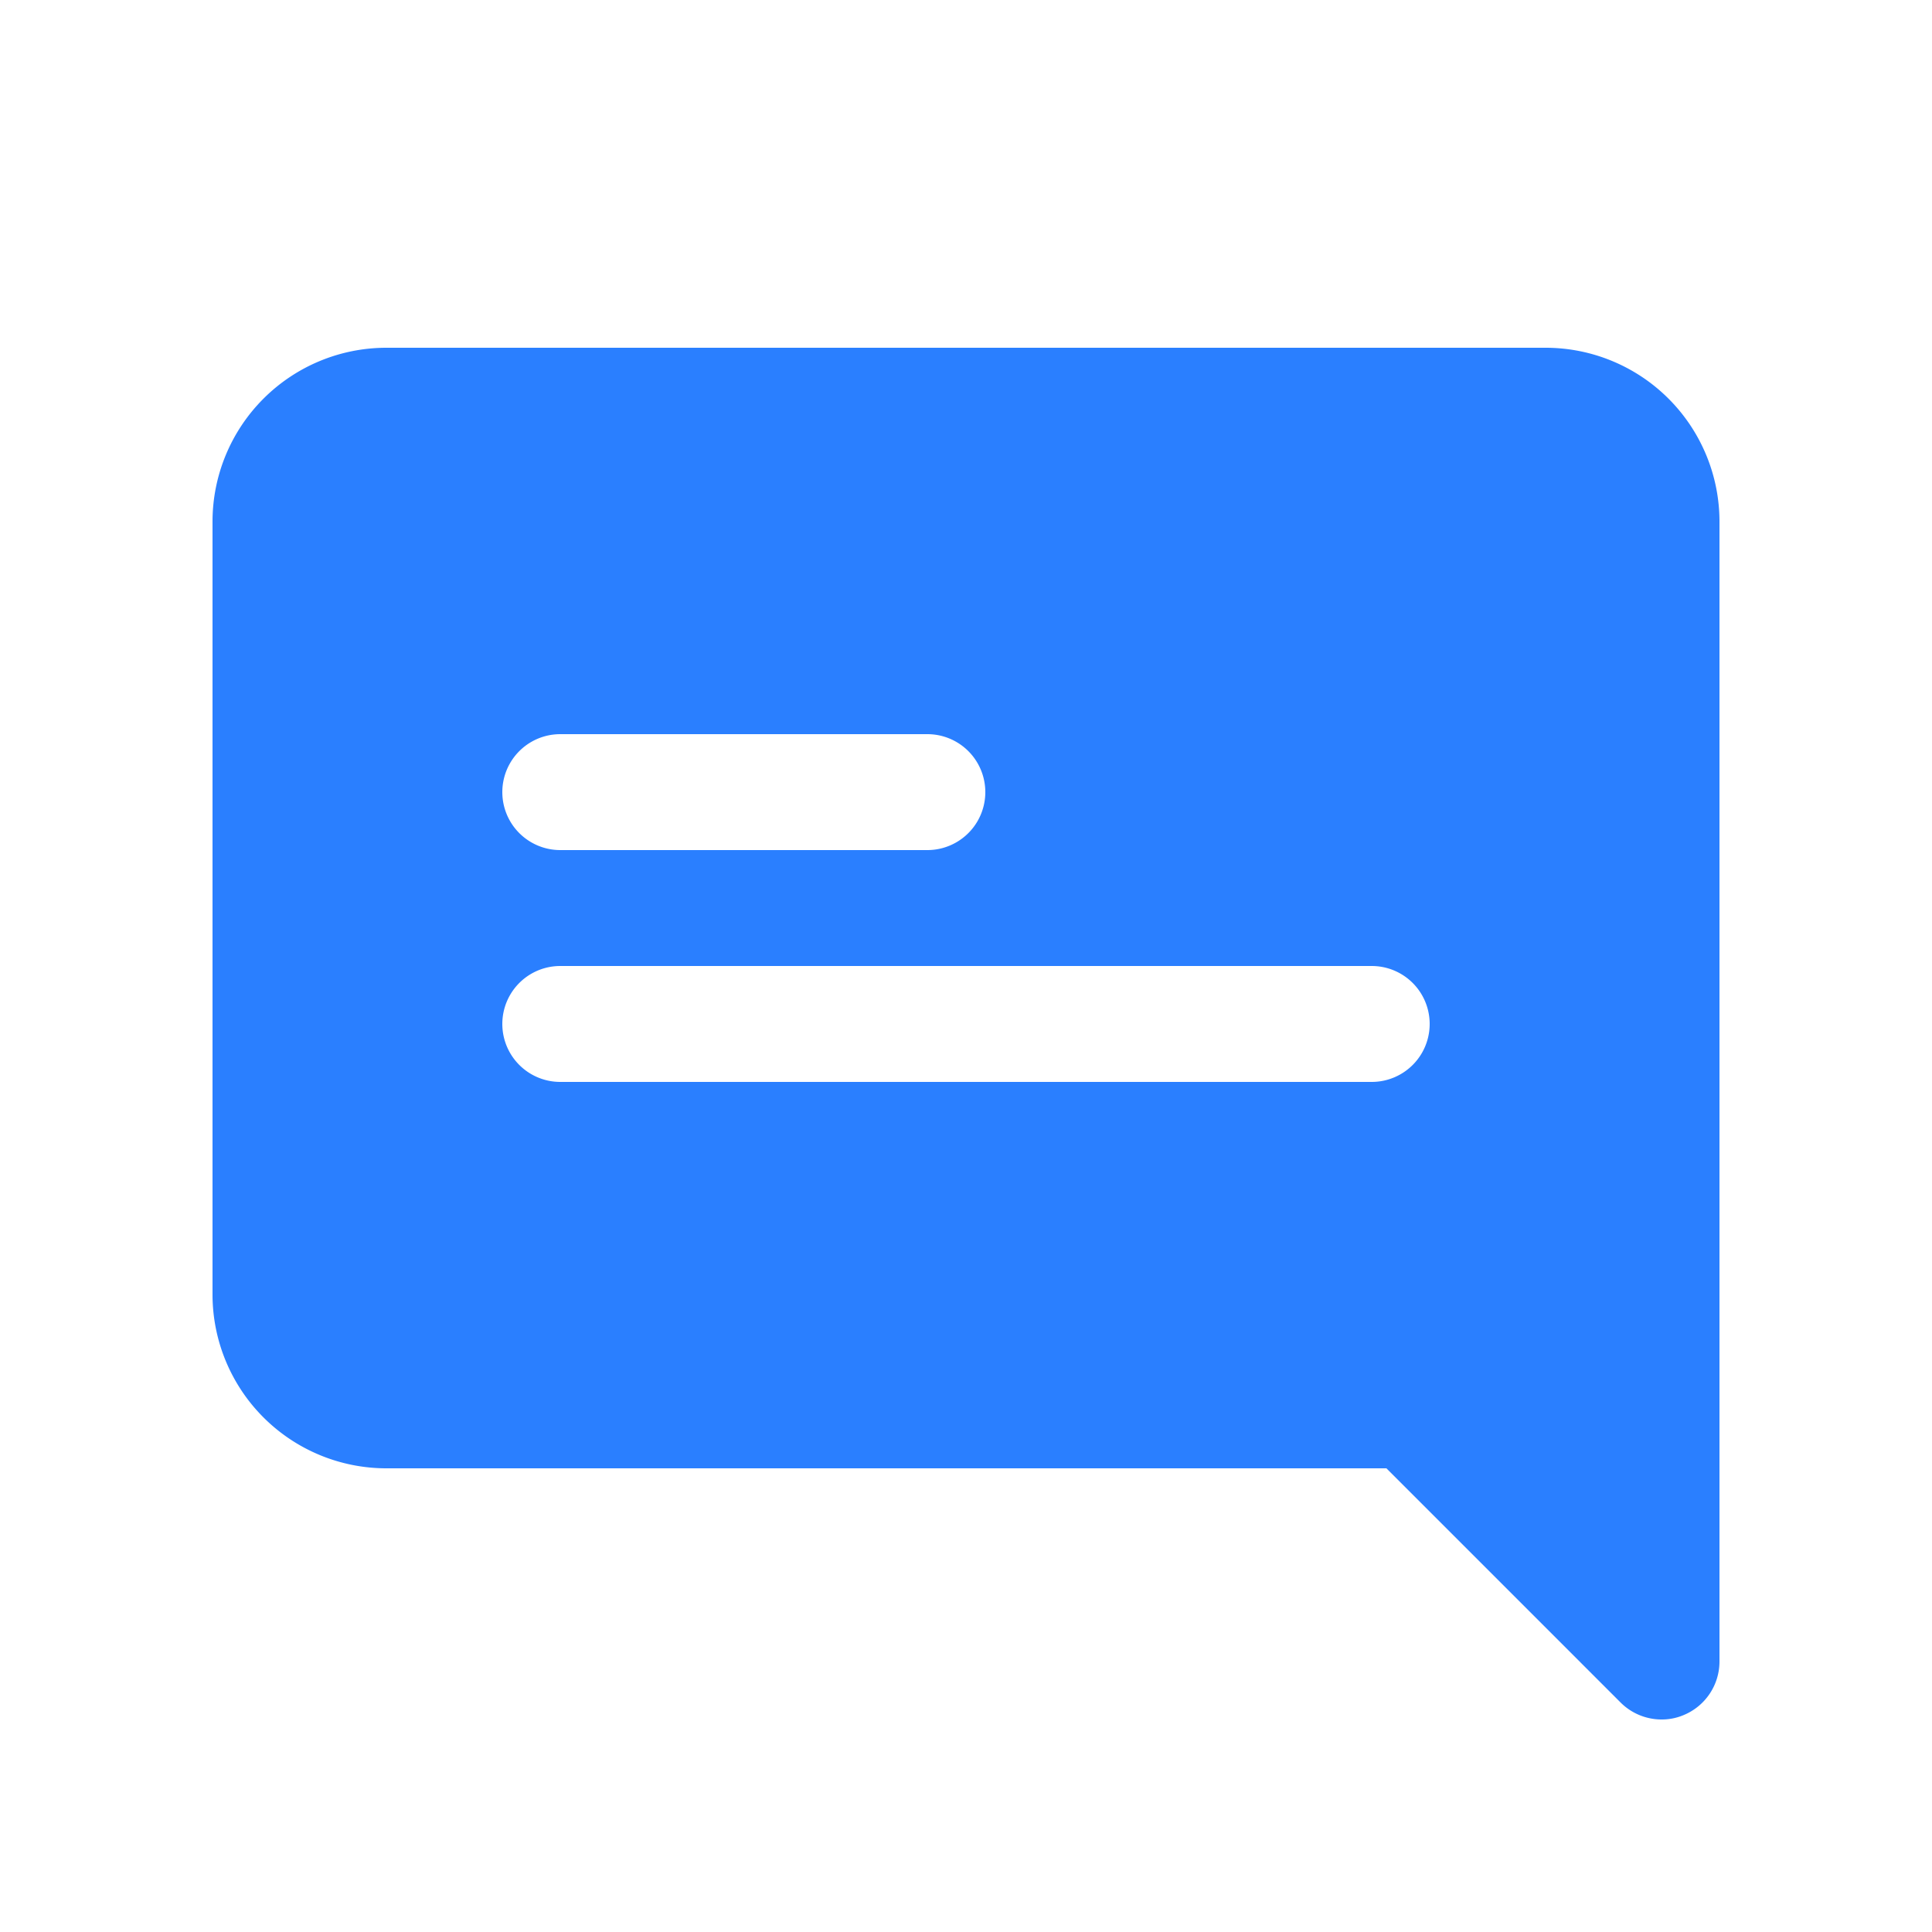 <svg width="100" height="100" xmlns="http://www.w3.org/2000/svg">
 <title/>

 <g>
  <title>background</title>
  <rect fill="none" id="canvas_background" height="402" width="582" y="-1" x="-1"/>
 </g>
 <g>
  <title>Layer 1</title>
  <path fill="#2a7fff" id="svg_1" d="m80,18l-60,0a9,9 0 0 0 -9,9l0,40a9,9 0 0 0 9,9l51.76,0l12.12,12.12a3,3 0 0 0 2.12,0.88a2.88,2.88 0 0 0 1.15,-0.23a3,3 0 0 0 1.85,-2.77l0,-59a9,9 0 0 0 -9,-9zm-51,20l19,0a3,3 0 0 1 0,6l-19,0a3,3 0 0 1 0,-6zm42,18l-42,0a3,3 0 0 1 0,-6l42,0a3,3 0 0 1 0,6z"/>
 </g>
</svg>